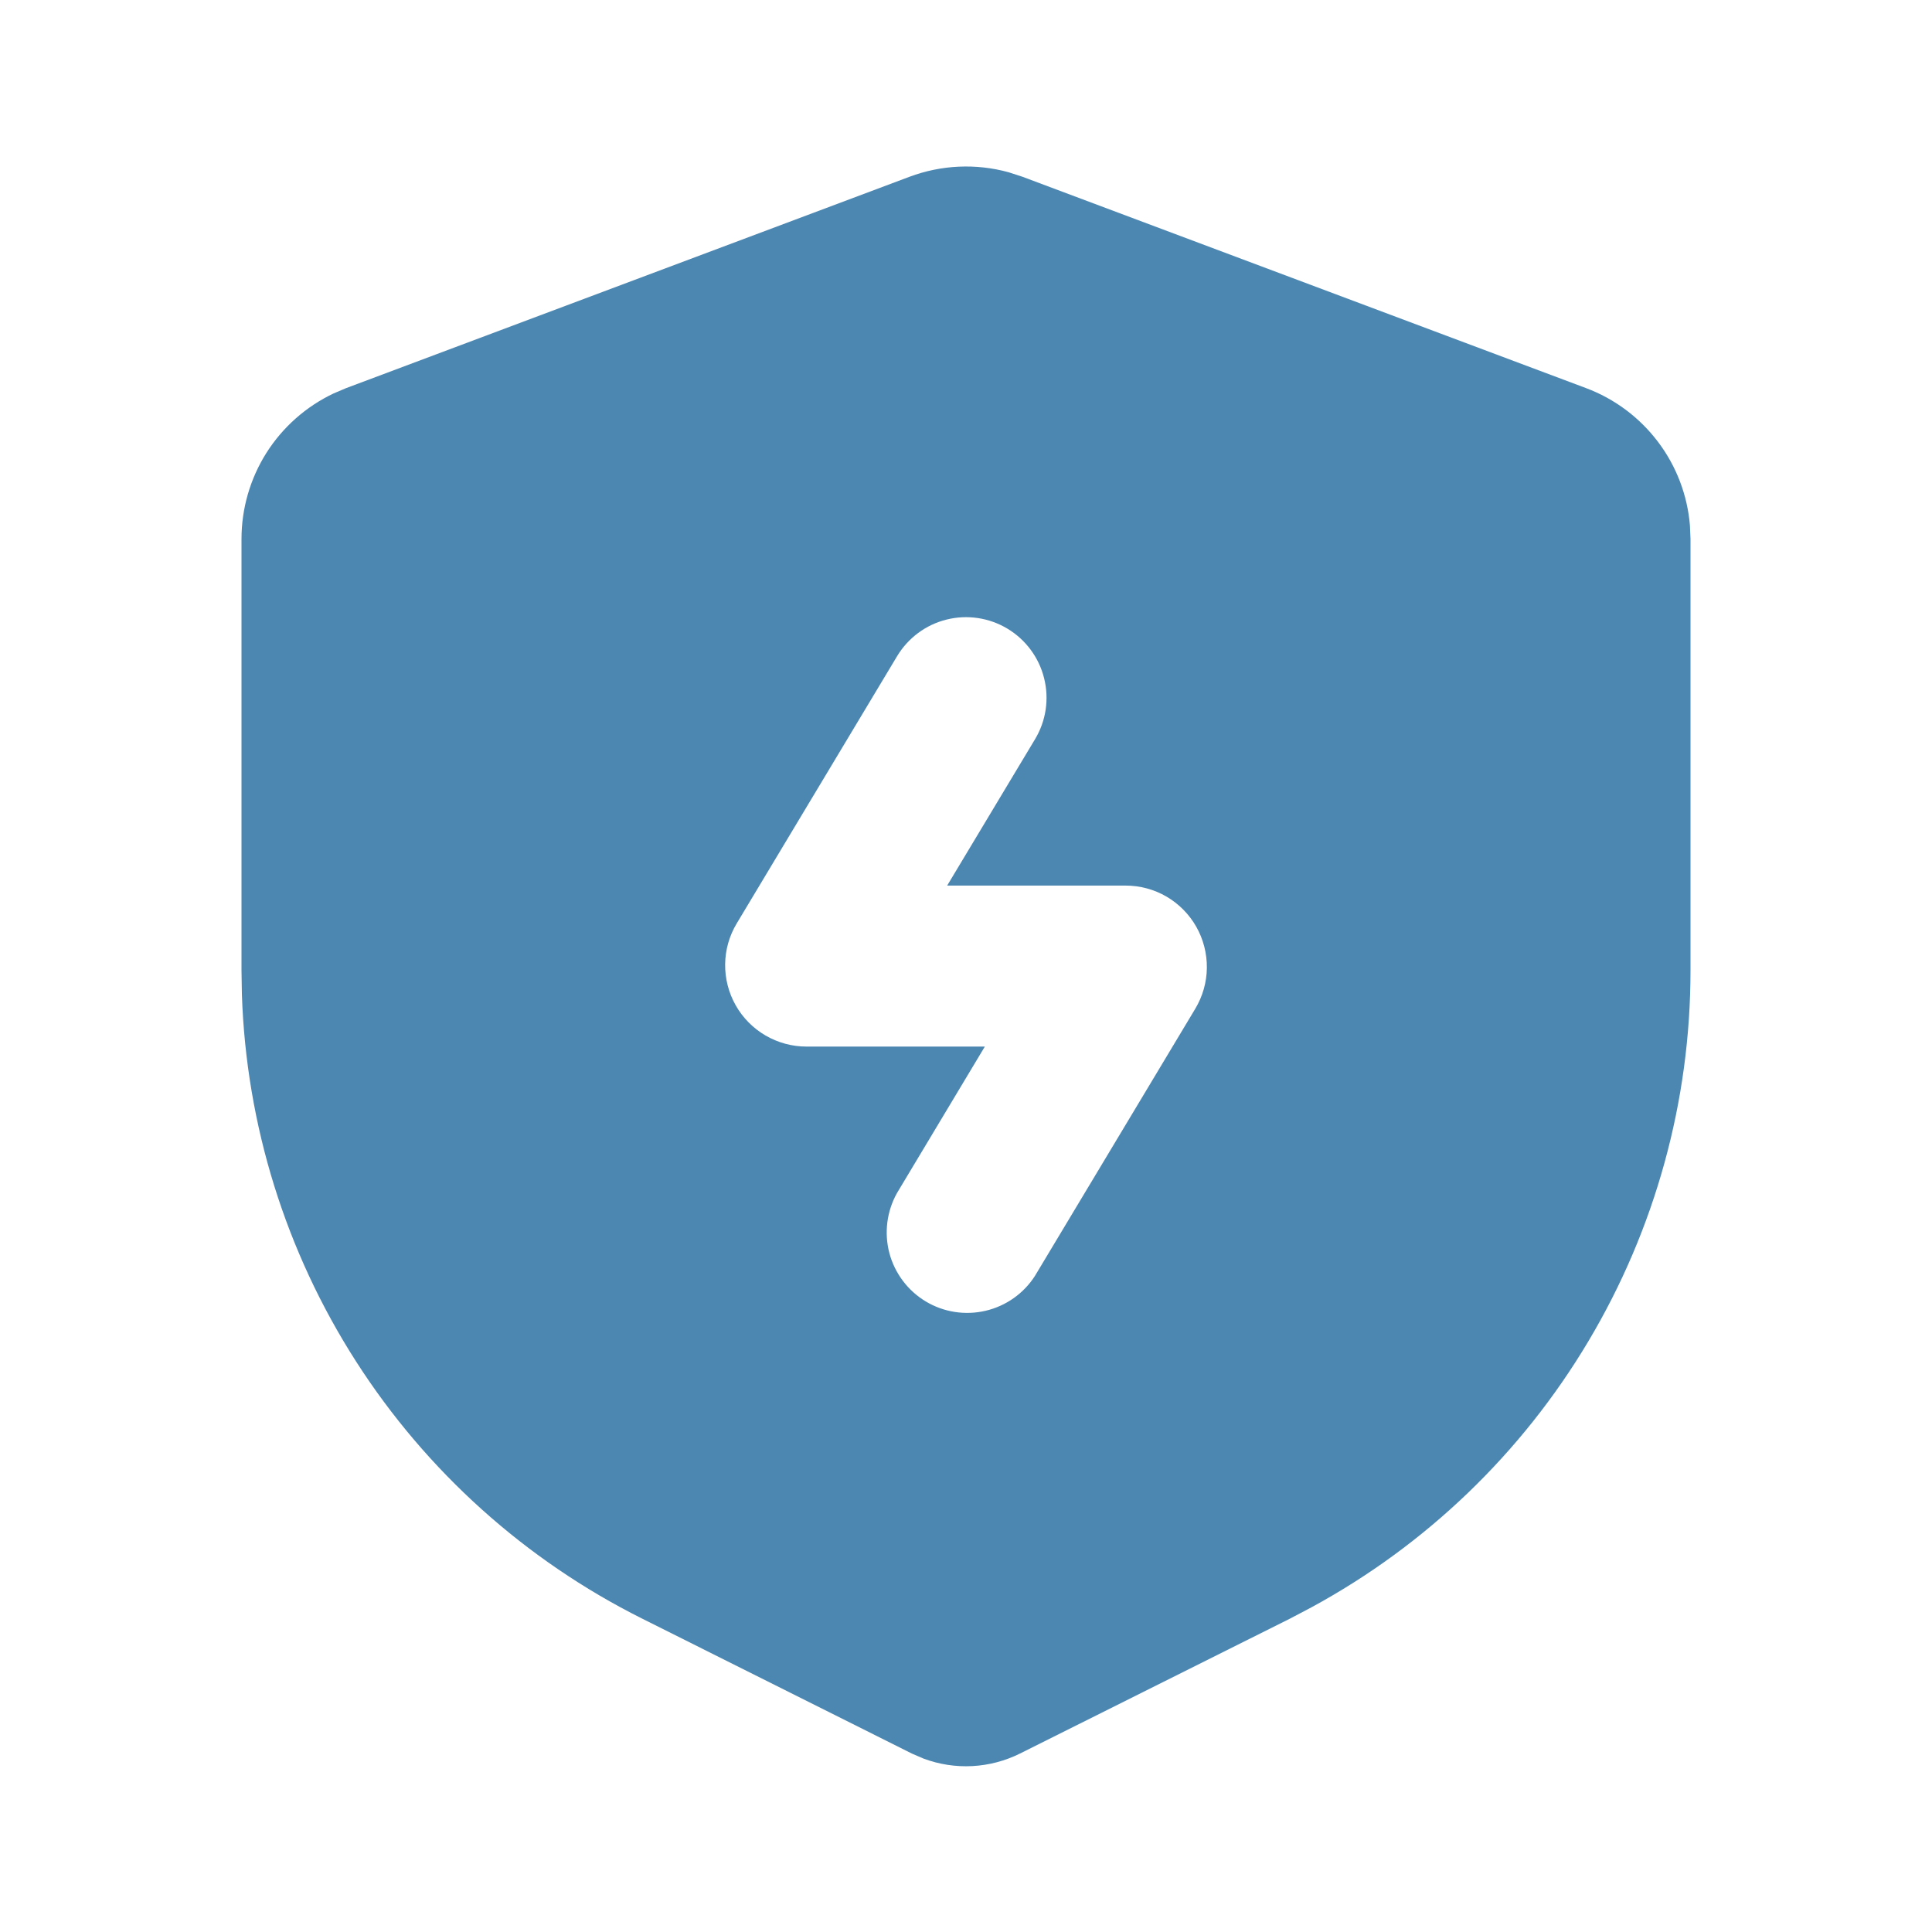 <svg width="24" height="24" viewBox="0 0 24 24" fill="none" xmlns="http://www.w3.org/2000/svg">
<path fill-rule="evenodd" clip-rule="evenodd" d="M11.298 2.196C11.693 2.048 12.124 2.028 12.53 2.14L12.702 2.196L19.702 4.821C20.057 4.954 20.366 5.185 20.595 5.487C20.824 5.789 20.962 6.15 20.993 6.528L21 6.694V12.057C21 13.677 20.562 15.267 19.733 16.659C18.904 18.052 17.715 19.194 16.291 19.967L16.025 20.107L12.671 21.783C12.486 21.875 12.285 21.928 12.079 21.939C11.872 21.95 11.666 21.918 11.473 21.846L11.329 21.784L7.975 20.106C6.526 19.381 5.299 18.278 4.424 16.914C3.549 15.55 3.059 13.975 3.005 12.356L3 12.056V6.695C3 6.316 3.108 5.945 3.31 5.625C3.513 5.305 3.803 5.049 4.145 4.887L4.298 4.822L11.298 2.196ZM11.143 8.153L9.152 11.471C9.06 11.624 9.01 11.799 9.008 11.978C9.006 12.156 9.051 12.333 9.139 12.488C9.227 12.644 9.355 12.773 9.509 12.863C9.664 12.953 9.839 13.001 10.018 13.001H12.234L11.143 14.82C11.016 15.047 10.982 15.314 11.048 15.566C11.115 15.817 11.277 16.033 11.5 16.167C11.723 16.301 11.99 16.342 12.243 16.283C12.496 16.224 12.717 16.068 12.857 15.849L14.848 12.531C14.94 12.377 14.99 12.203 14.992 12.024C14.994 11.845 14.949 11.669 14.861 11.513C14.773 11.358 14.645 11.228 14.491 11.138C14.336 11.048 14.161 11.001 13.982 11.001H11.766L12.858 9.182C12.995 8.954 13.035 8.682 12.97 8.424C12.906 8.167 12.742 7.946 12.514 7.809C12.287 7.673 12.014 7.632 11.757 7.697C11.5 7.761 11.28 7.925 11.143 8.153Z" fill="#4C87B2"/>
</svg>
